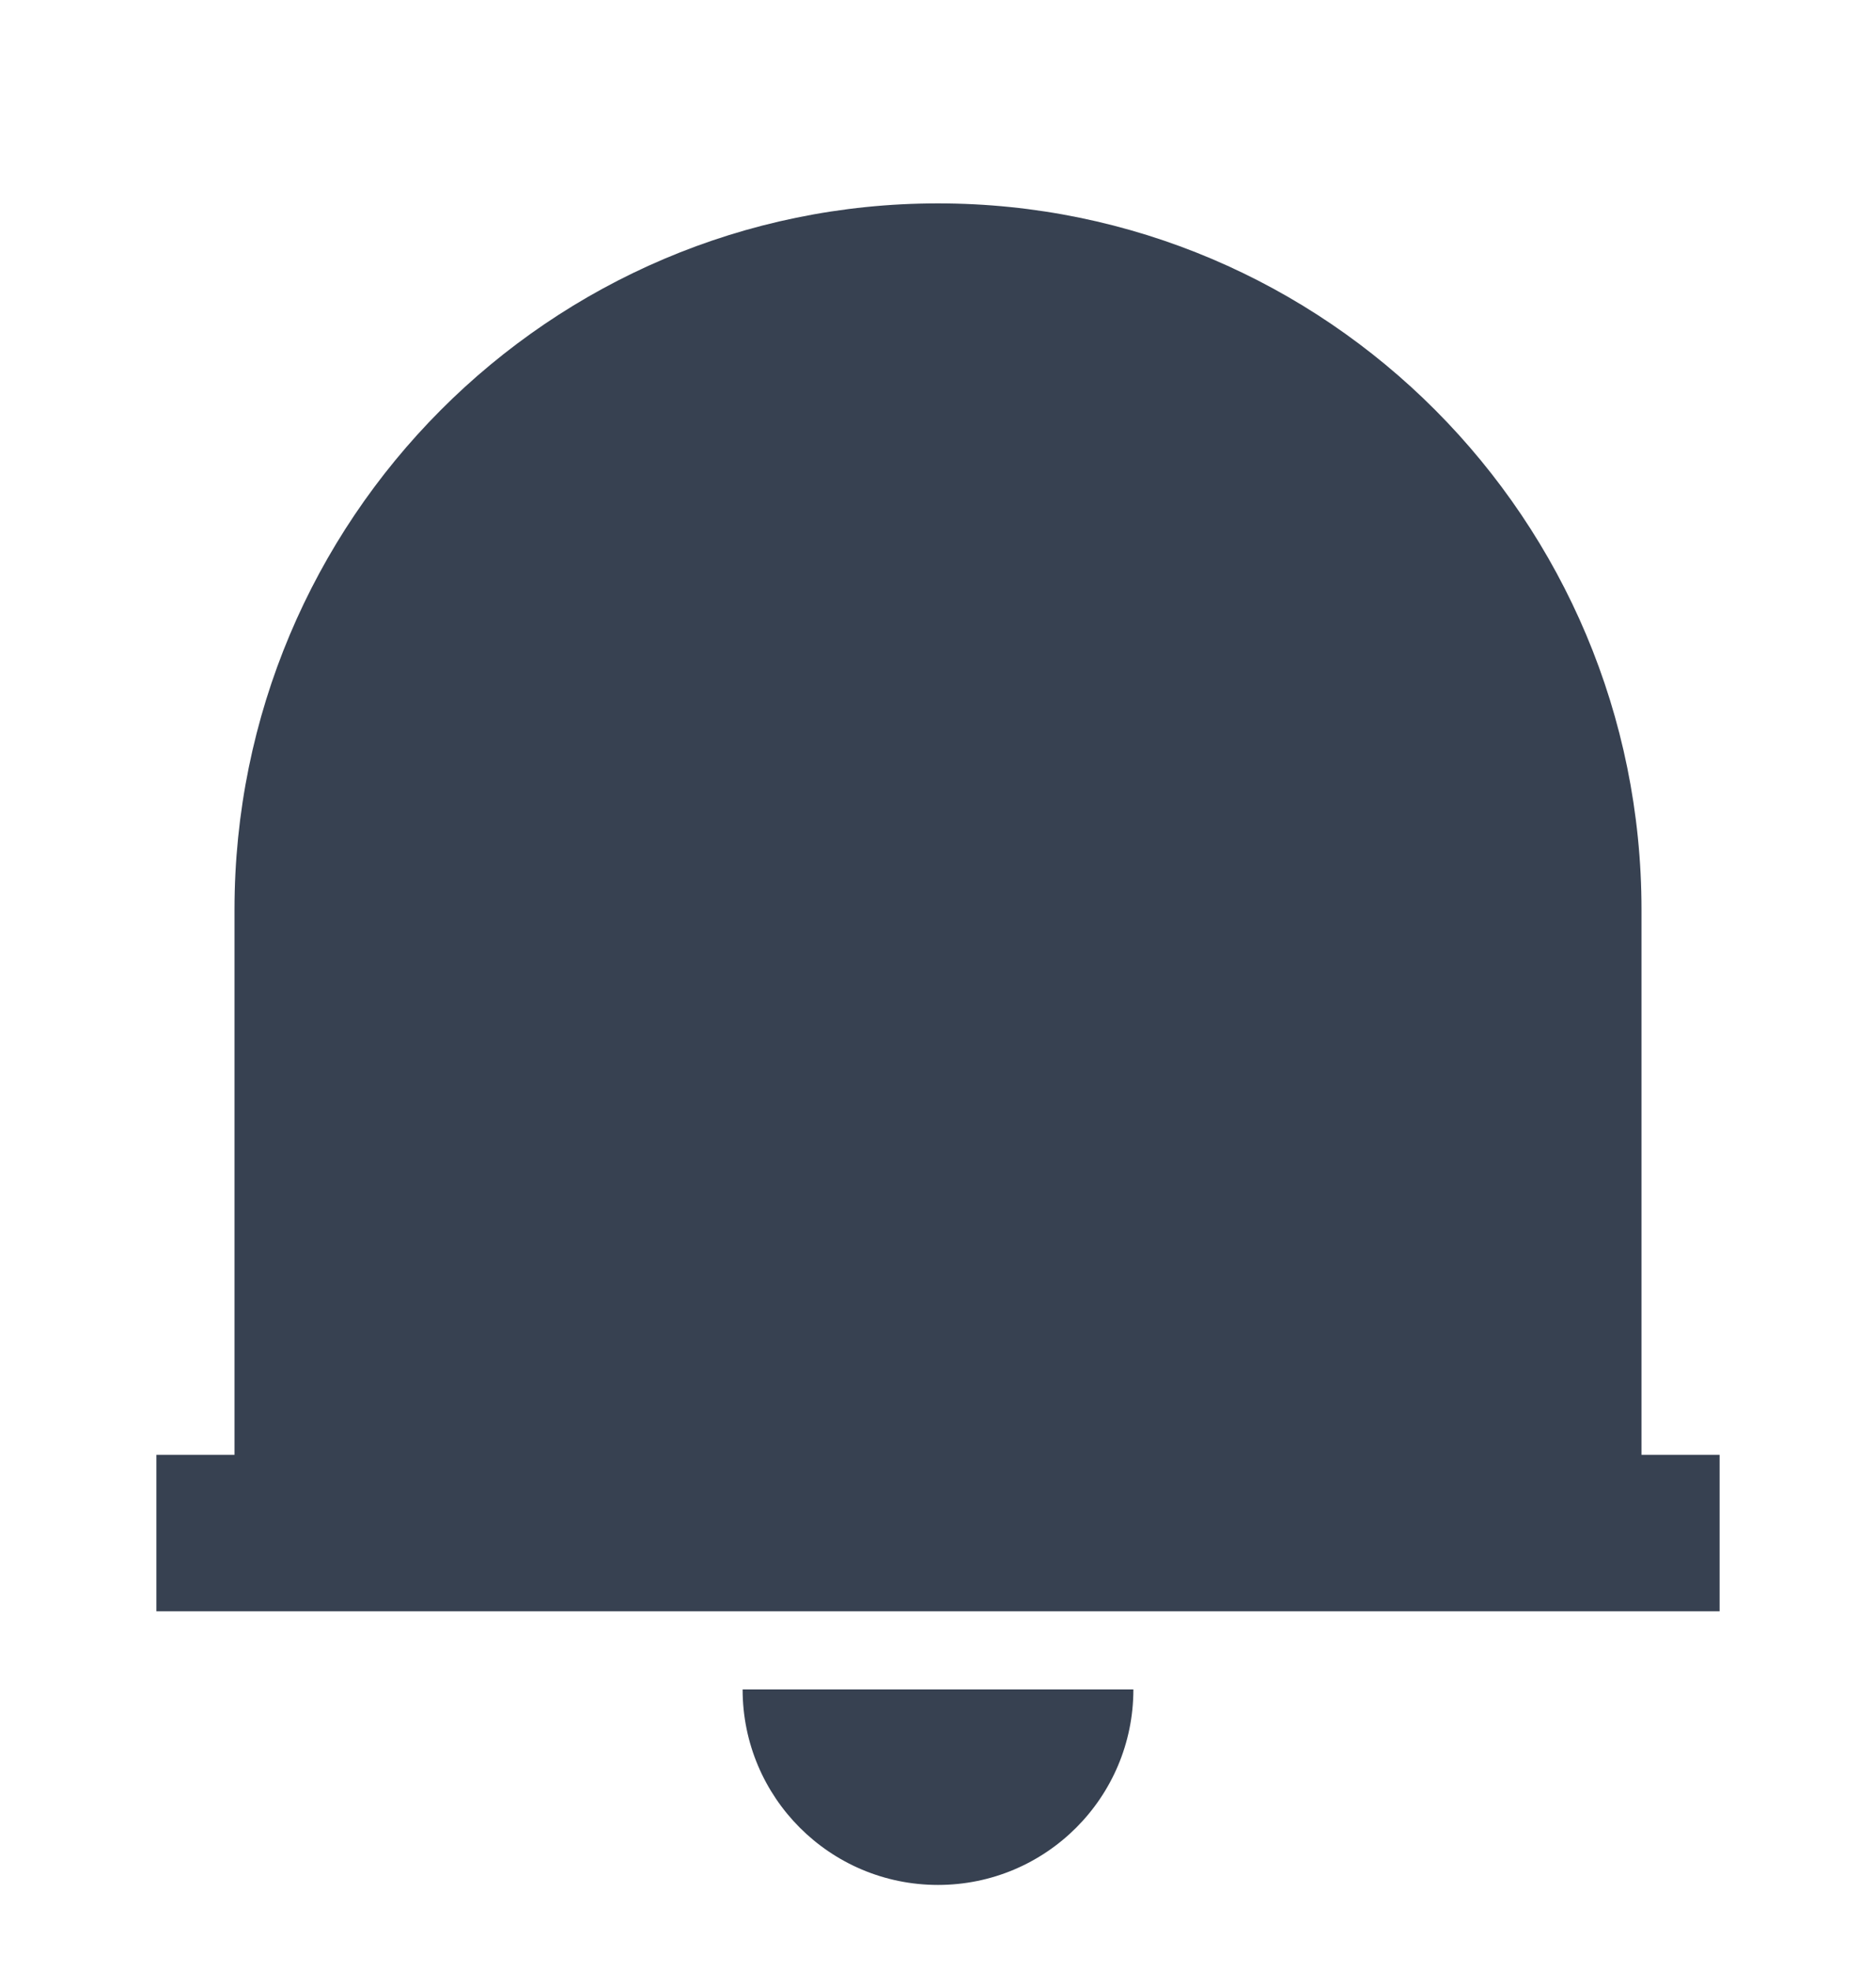 <svg width="20" height="21" viewBox="0 0 20 21" fill="none" xmlns="http://www.w3.org/2000/svg">
<g clip-path="url(#clip0_139_87)">
<path d="M18.333 17.167H1.667V15.5H2.5V9.693C2.5 5.536 5.858 2.167 10 2.167C14.142 2.167 17.5 5.536 17.5 9.693V15.5H18.333V17.167ZM7.917 18H12.083C12.083 19.151 11.151 20.083 10 20.083C8.849 20.083 7.917 19.151 7.917 18Z" fill="#374151"/>
</g>
<defs>
<clipPath id="clip0_139_87">
<rect width="20" height="20" fill="white" transform="translate(0 0.5)"/>
</clipPath>
</defs>
</svg>
